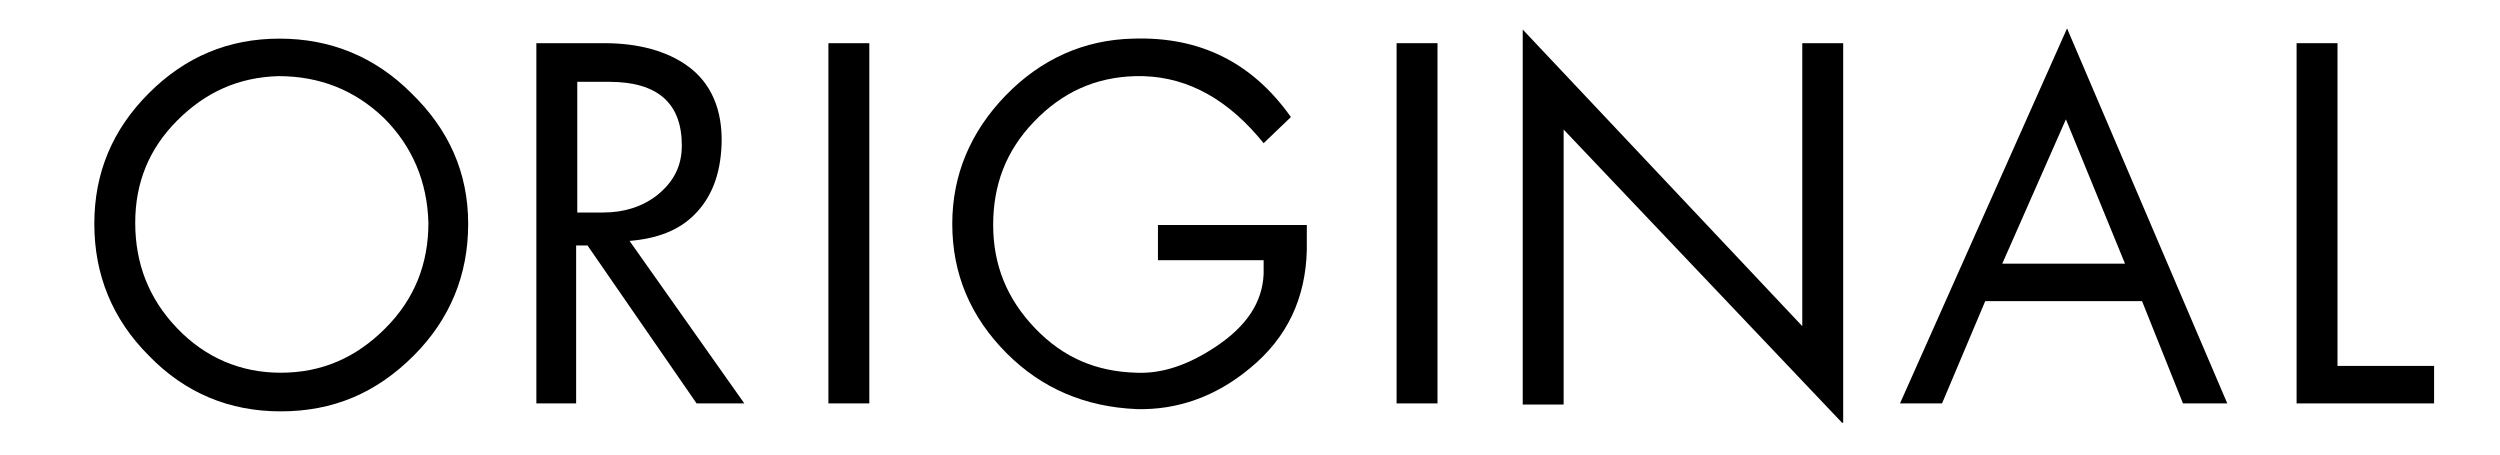 <svg xmlns="http://www.w3.org/2000/svg" width="165" height="30" viewBox="0 0 220 40">
  <g fill="#000000">
    <path d="M41.2 19.7c0 4.5-1.6 8.4-4.8 11.6-3.3 3.3-7.1 4.9-11.7 4.9-4.5 0-8.4-1.6-11.6-4.9-3.2-3.2-4.8-7.1-4.8-11.6s1.6-8.3 4.8-11.5 7-4.8 11.5-4.8S33 5 36.2 8.2c3.3 3.2 5 7 5 11.5zm-3.5-.1c-.1-3.6-1.4-6.7-3.9-9.2-2.6-2.5-5.7-3.7-9.3-3.7-3.5.1-6.4 1.4-8.9 3.9s-3.7 5.5-3.7 9c0 3.6 1.2 6.7 3.7 9.3s5.6 3.9 9.1 3.9c3.6 0 6.6-1.3 9.2-3.9 2.6-2.6 3.8-5.7 3.8-9.3z"/>
    <path d="M65.5 35.5h-4.2l-9.6-13.9h-1v13.9h-3.5V3.8h6c3 0 5.5.7 7.3 2 2.1 1.5 3.1 3.9 3 6.9-.1 2.7-.9 4.7-2.4 6.2-1.4 1.4-3.3 2.1-5.7 2.3l10.1 14.3zM60 12.8c0-3.7-2.1-5.6-6.4-5.6h-2.8v11.5h2.3c1.8 0 3.4-.5 4.7-1.5 1.5-1.2 2.2-2.6 2.2-4.4z"/>
    <path d="M76.5 35.5h-3.6V3.8h3.6v31.7z"/>
    <path d="M115 19.7V22c-.1 4.2-1.7 7.7-5 10.4-3 2.5-6.4 3.7-10 3.6-4.5-.2-8.3-1.8-11.4-4.9-3.2-3.2-4.8-7-4.8-11.4 0-4.3 1.6-8.1 4.7-11.3 3.1-3.2 6.9-4.9 11.2-5 5.9-.2 10.5 2.1 13.9 6.9l-2.4 2.3-.5-.6c-3.2-3.7-6.8-5.4-10.8-5.3-3.5.1-6.4 1.4-8.9 4s-3.6 5.6-3.6 9.1 1.2 6.5 3.7 9.1 5.4 3.8 8.9 3.9c2.3.1 4.6-.7 7-2.3 2.7-1.8 4.1-3.9 4.2-6.4v-1.2h-9.3v-3.1H115z"/>
    <path d="M126.5 35.5h-3.6V3.8h3.6v31.7z"/>
    <path d="M162.1 37.2l-24.5-25.8v24.2H134v-33l24.6 26.1V3.8h3.6v33.4z"/>
    <path d="M196 35.5h-3.9l-3.6-9h-13.8l-3.8 9h-3.7l14.7-33 14.1 33zm-9-12.3l-5.2-12.7-5.6 12.7H187z"/>
    <path d="M214.2 35.5h-12.1V3.8h3.6v28.4h8.5v3.3z"/>
  </g>
</svg>